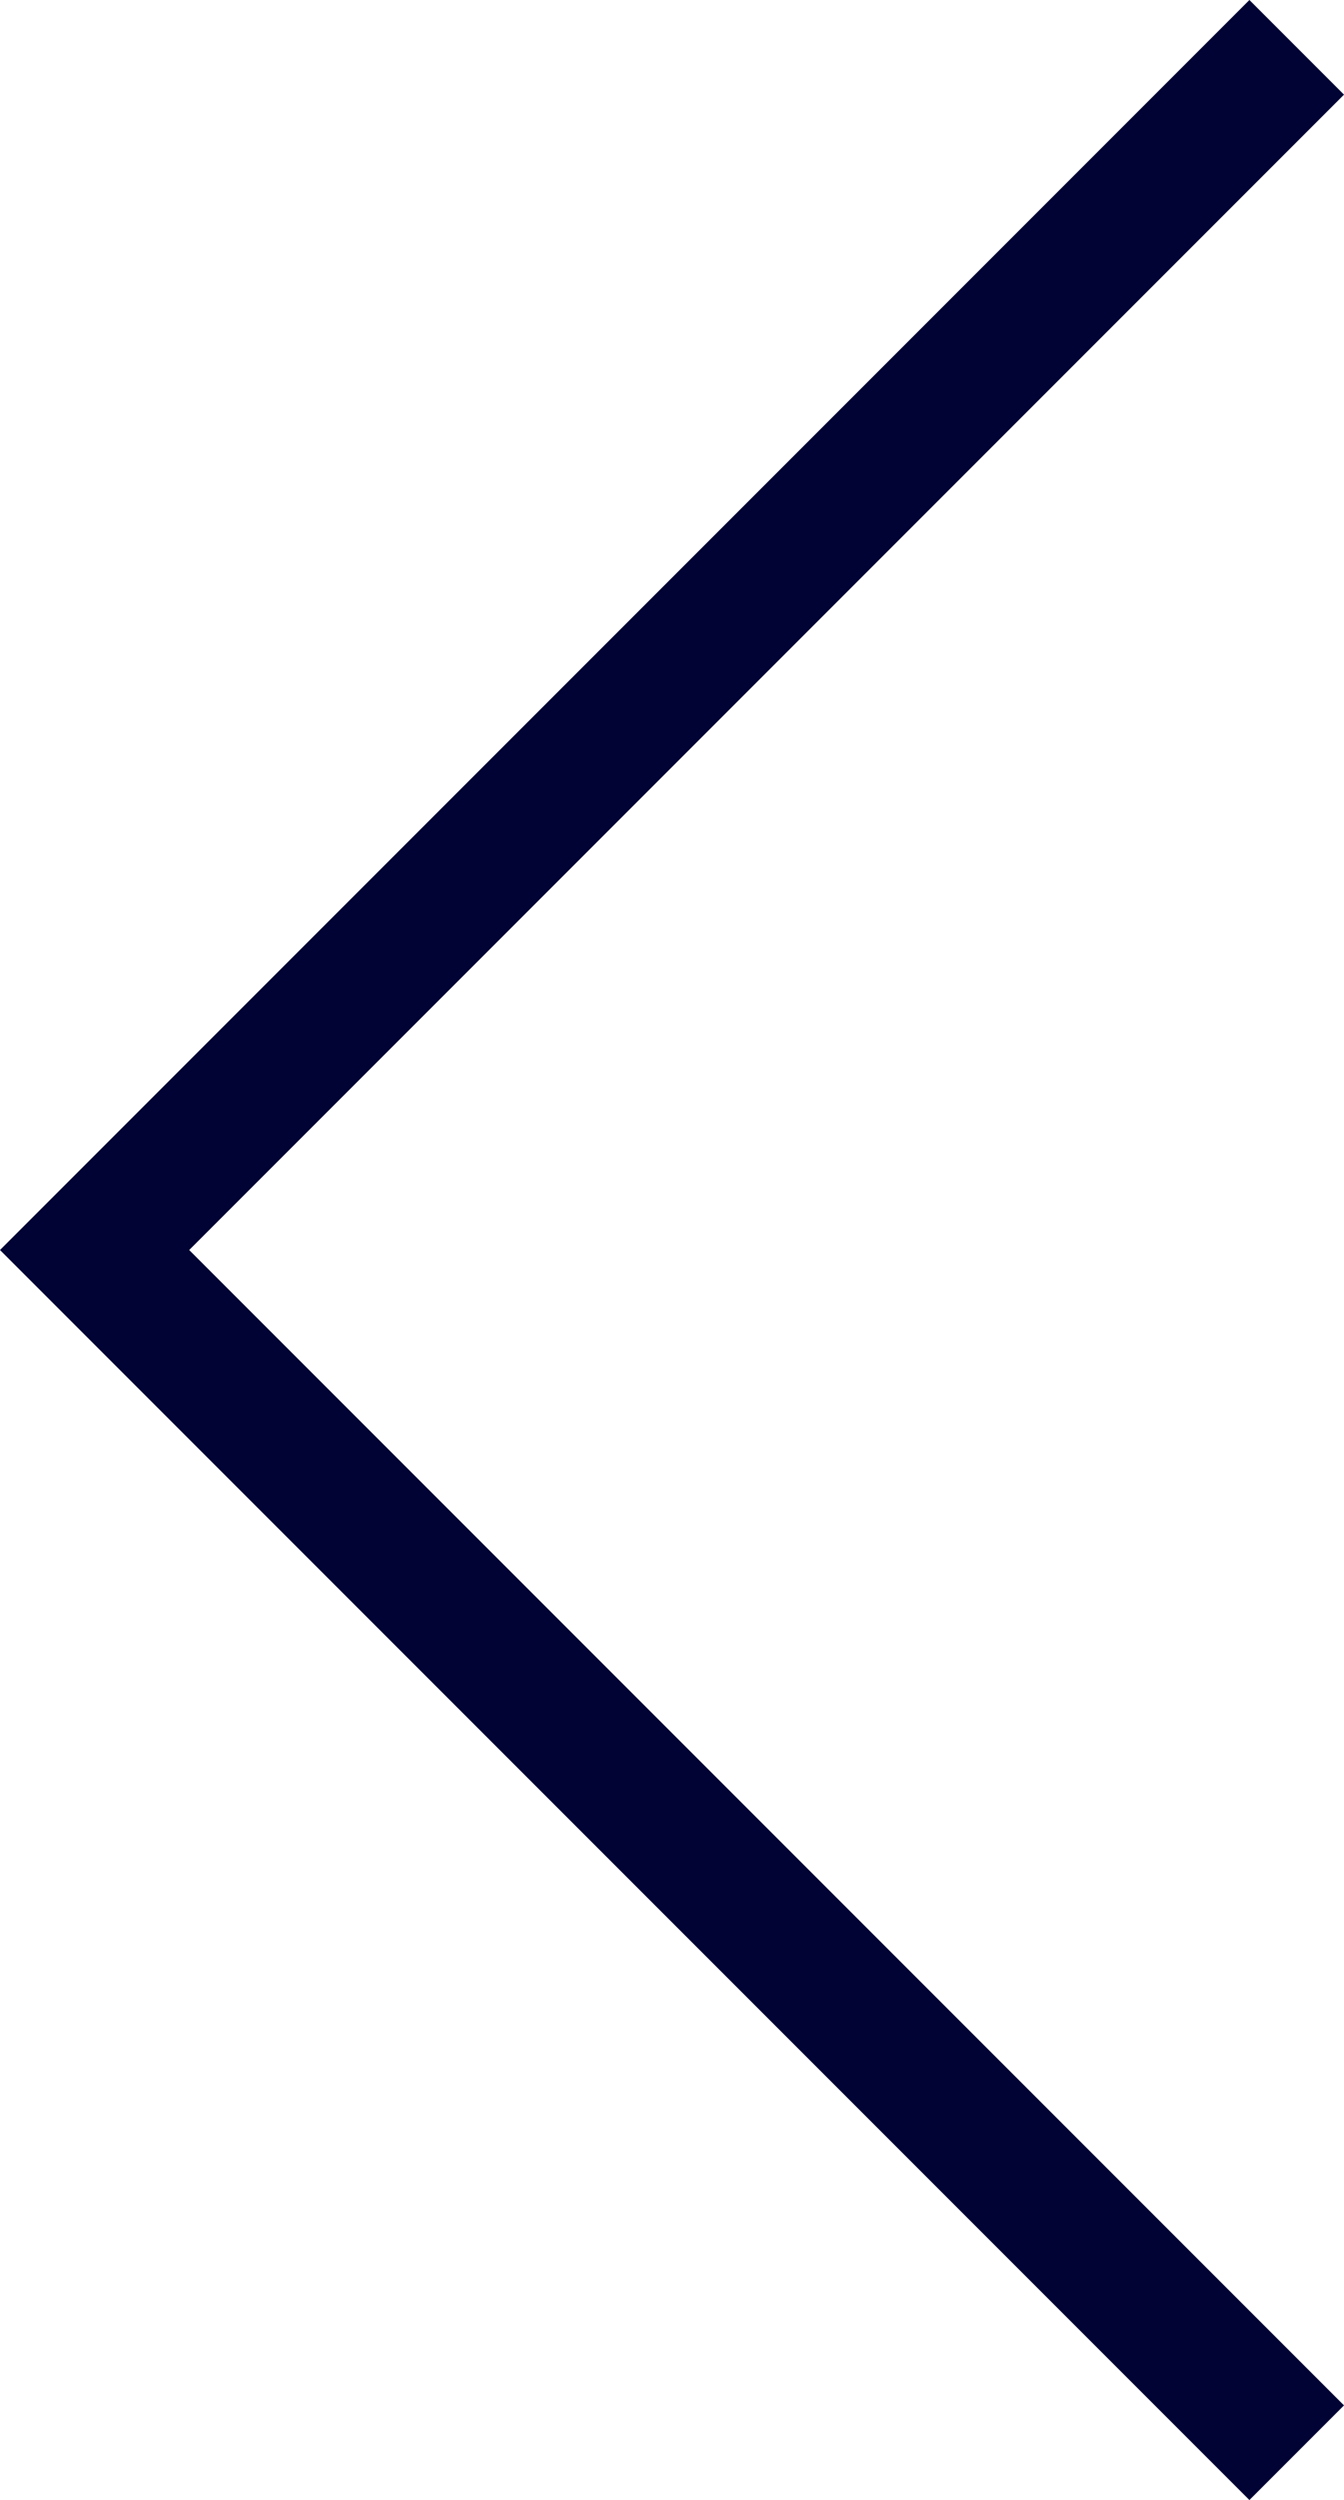 <svg id="Layer_1" data-name="Layer 1" xmlns="http://www.w3.org/2000/svg" viewBox="0 0 30.12 56"><defs><style>.cls-1{fill:#000333;}</style></defs><title>Untitled-2</title><polygon class="cls-1" points="30.12 2.12 28 0 0 28 0 28 0 28 28 56 30.12 53.88 4.24 28 30.12 2.12"/></svg>